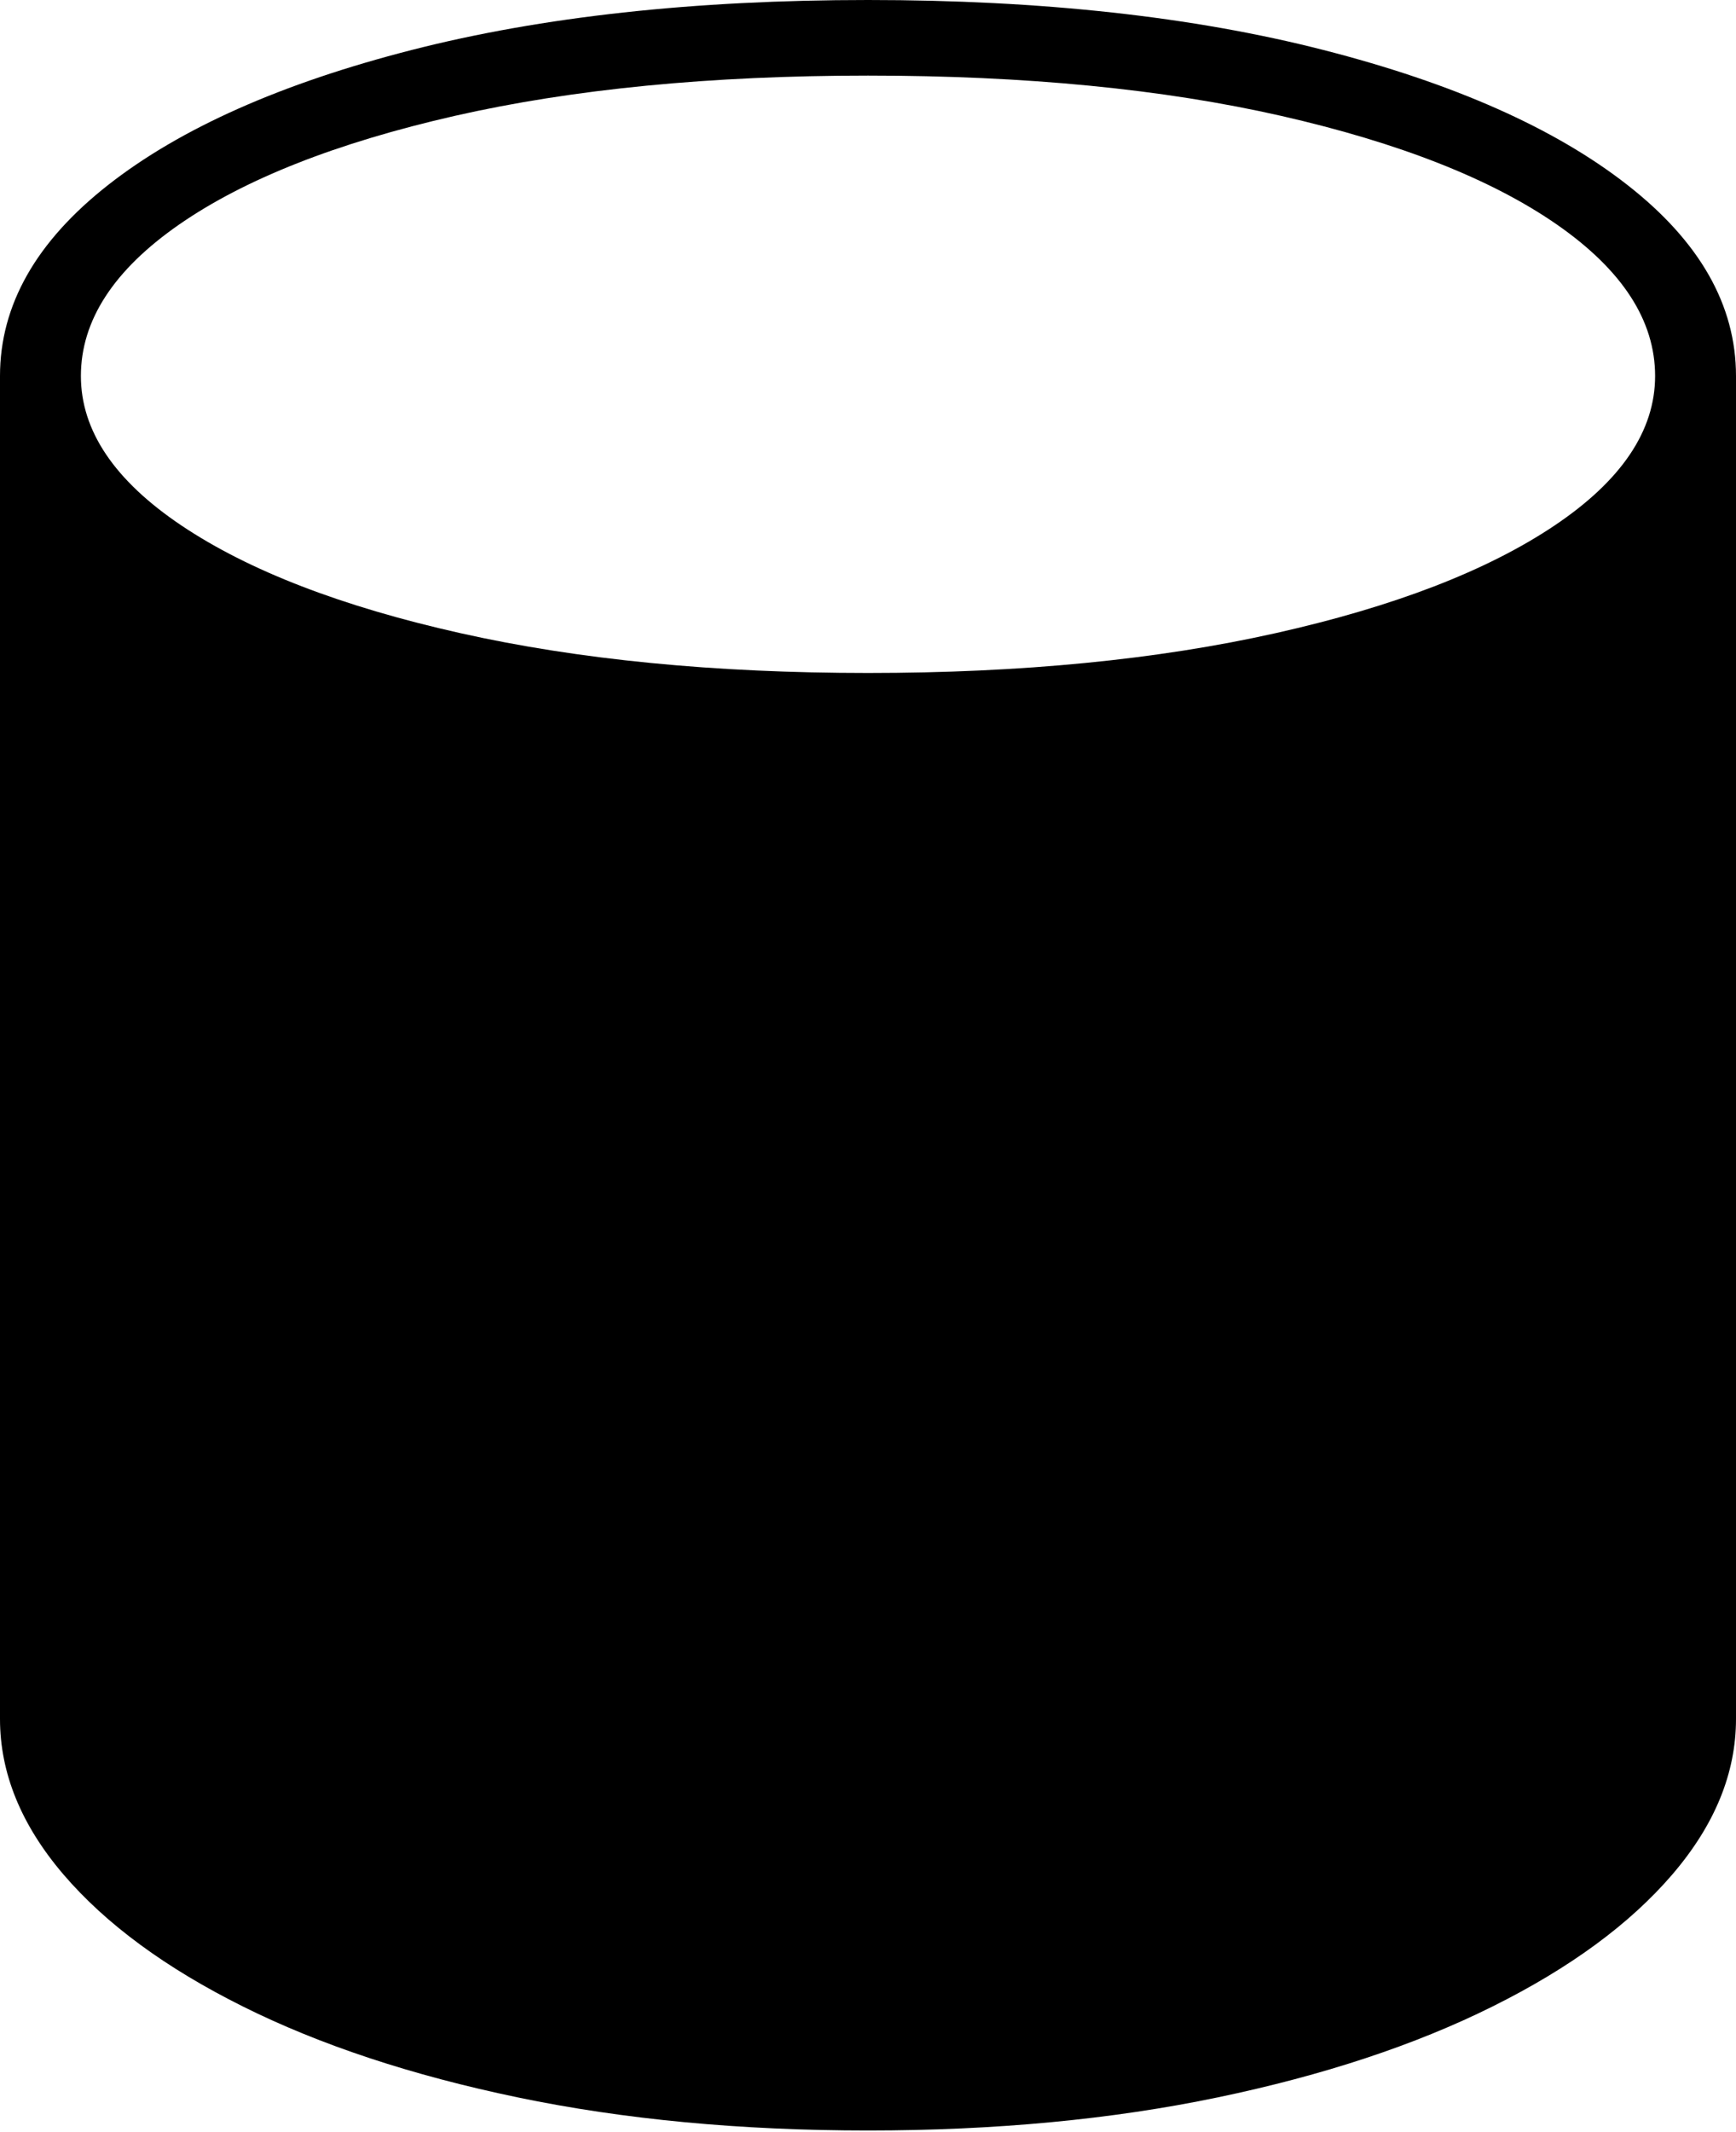 <?xml version="1.0" encoding="UTF-8"?>
<!--Generator: Apple Native CoreSVG 175-->
<!DOCTYPE svg
PUBLIC "-//W3C//DTD SVG 1.1//EN"
       "http://www.w3.org/Graphics/SVG/1.1/DTD/svg11.dtd">
<svg version="1.1" xmlns="http://www.w3.org/2000/svg" xmlns:xlink="http://www.w3.org/1999/xlink" width="15.644" height="19.203">
 <g>
  <rect height="19.203" opacity="0" width="15.644" x="0" y="0"/>
  <path d="M0 15.484Q0 16.216 0.572 16.885Q1.145 17.554 2.189 18.074Q3.234 18.595 4.666 18.893Q6.099 19.191 7.822 19.191Q9.542 19.191 10.973 18.893Q12.403 18.595 13.45 18.074Q14.496 17.554 15.07 16.885Q15.644 16.216 15.644 15.484L15.644 3.387Q15.644 2.43 14.664 1.665Q13.685 0.9 11.925 0.45Q10.166 0 7.822 0Q5.471 0 3.711 0.45Q1.952 0.9 0.976 1.665Q0 2.43 0 3.387ZM0.729 3.387Q0.729 2.637 1.615 2.022Q2.501 1.408 4.097 1.044Q5.694 0.681 7.822 0.681Q9.95 0.681 11.546 1.044Q13.143 1.408 14.029 2.022Q14.915 2.637 14.915 3.387Q14.915 4.126 14.007 4.735Q13.098 5.344 11.497 5.703Q9.895 6.062 7.822 6.062Q5.748 6.062 4.147 5.703Q2.546 5.344 1.637 4.735Q0.729 4.126 0.729 3.387Z" fill="#000000"/>
 </g>
</svg>
